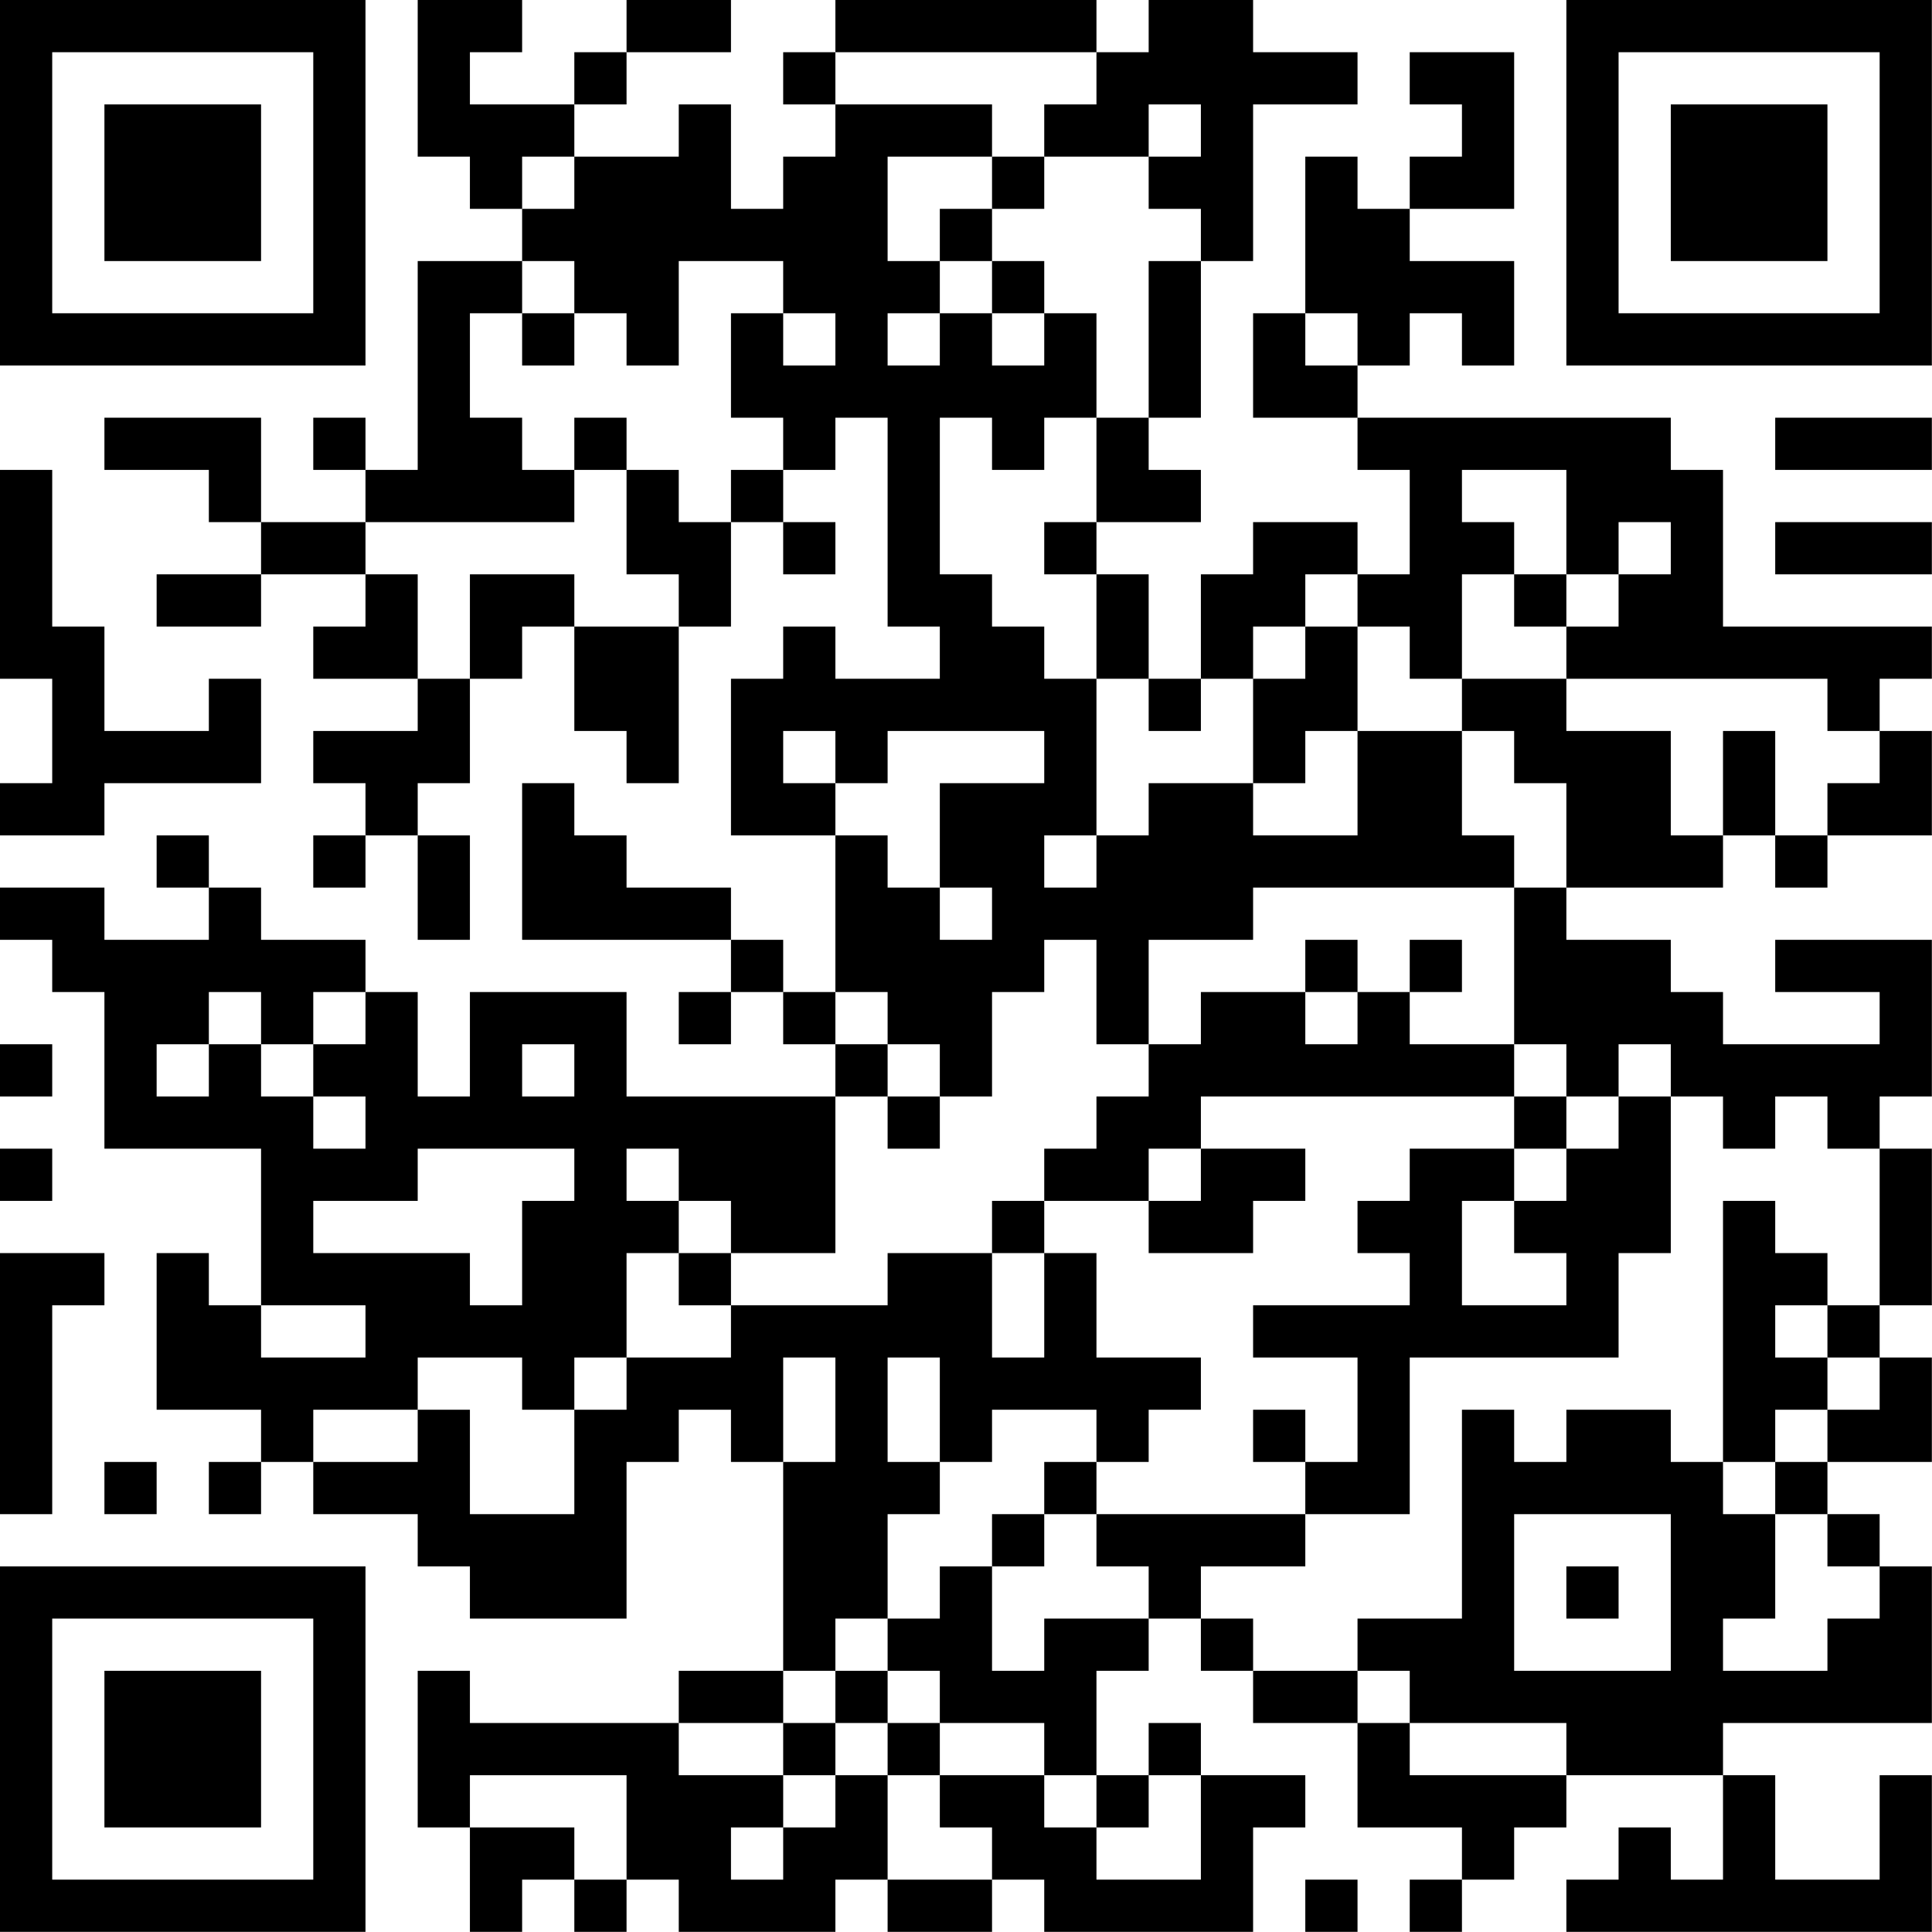 <?xml version="1.0" encoding="UTF-8"?>
<svg xmlns="http://www.w3.org/2000/svg" version="1.1" width="200" height="200" viewBox="0 0 200 200"><rect x="0" y="0" width="200" height="200" fill="#ffffff"/><g transform="scale(5.405)"><g transform="translate(0,0)"><path fill-rule="evenodd" d="M8 0L8 3L9 3L9 4L10 4L10 5L8 5L8 9L7 9L7 8L6 8L6 9L7 9L7 10L5 10L5 8L2 8L2 9L4 9L4 10L5 10L5 11L3 11L3 12L5 12L5 11L7 11L7 12L6 12L6 13L8 13L8 14L6 14L6 15L7 15L7 16L6 16L6 17L7 17L7 16L8 16L8 18L9 18L9 16L8 16L8 15L9 15L9 13L10 13L10 12L11 12L11 14L12 14L12 15L13 15L13 12L14 12L14 10L15 10L15 11L16 11L16 10L15 10L15 9L16 9L16 8L17 8L17 12L18 12L18 13L16 13L16 12L15 12L15 13L14 13L14 16L16 16L16 19L15 19L15 18L14 18L14 17L12 17L12 16L11 16L11 15L10 15L10 18L14 18L14 19L13 19L13 20L14 20L14 19L15 19L15 20L16 20L16 21L12 21L12 19L9 19L9 21L8 21L8 19L7 19L7 18L5 18L5 17L4 17L4 16L3 16L3 17L4 17L4 18L2 18L2 17L0 17L0 18L1 18L1 19L2 19L2 22L5 22L5 25L4 25L4 24L3 24L3 27L5 27L5 28L4 28L4 29L5 29L5 28L6 28L6 29L8 29L8 30L9 30L9 31L12 31L12 28L13 28L13 27L14 27L14 28L15 28L15 32L13 32L13 33L9 33L9 32L8 32L8 35L9 35L9 37L10 37L10 36L11 36L11 37L12 37L12 36L13 36L13 37L16 37L16 36L17 36L17 37L19 37L19 36L20 36L20 37L24 37L24 35L25 35L25 34L23 34L23 33L22 33L22 34L21 34L21 32L22 32L22 31L23 31L23 32L24 32L24 33L26 33L26 35L28 35L28 36L27 36L27 37L28 37L28 36L29 36L29 35L30 35L30 34L33 34L33 36L32 36L32 35L31 35L31 36L30 36L30 37L37 37L37 34L36 34L36 36L34 36L34 34L33 34L33 33L37 33L37 30L36 30L36 29L35 29L35 28L37 28L37 26L36 26L36 25L37 25L37 22L36 22L36 21L37 21L37 18L34 18L34 19L36 19L36 20L33 20L33 19L32 19L32 18L30 18L30 17L33 17L33 16L34 16L34 17L35 17L35 16L37 16L37 14L36 14L36 13L37 13L37 12L33 12L33 9L32 9L32 8L26 8L26 7L27 7L27 6L28 6L28 7L29 7L29 5L27 5L27 4L29 4L29 1L27 1L27 2L28 2L28 3L27 3L27 4L26 4L26 3L25 3L25 6L24 6L24 8L26 8L26 9L27 9L27 11L26 11L26 10L24 10L24 11L23 11L23 13L22 13L22 11L21 11L21 10L23 10L23 9L22 9L22 8L23 8L23 5L24 5L24 2L26 2L26 1L24 1L24 0L22 0L22 1L21 1L21 0L16 0L16 1L15 1L15 2L16 2L16 3L15 3L15 4L14 4L14 2L13 2L13 3L11 3L11 2L12 2L12 1L14 1L14 0L12 0L12 1L11 1L11 2L9 2L9 1L10 1L10 0ZM16 1L16 2L19 2L19 3L17 3L17 5L18 5L18 6L17 6L17 7L18 7L18 6L19 6L19 7L20 7L20 6L21 6L21 8L20 8L20 9L19 9L19 8L18 8L18 11L19 11L19 12L20 12L20 13L21 13L21 16L20 16L20 17L21 17L21 16L22 16L22 15L24 15L24 16L26 16L26 14L28 14L28 16L29 16L29 17L24 17L24 18L22 18L22 20L21 20L21 18L20 18L20 19L19 19L19 21L18 21L18 20L17 20L17 19L16 19L16 20L17 20L17 21L16 21L16 24L14 24L14 23L13 23L13 22L12 22L12 23L13 23L13 24L12 24L12 26L11 26L11 27L10 27L10 26L8 26L8 27L6 27L6 28L8 28L8 27L9 27L9 29L11 29L11 27L12 27L12 26L14 26L14 25L17 25L17 24L19 24L19 26L20 26L20 24L21 24L21 26L23 26L23 27L22 27L22 28L21 28L21 27L19 27L19 28L18 28L18 26L17 26L17 28L18 28L18 29L17 29L17 31L16 31L16 32L15 32L15 33L13 33L13 34L15 34L15 35L14 35L14 36L15 36L15 35L16 35L16 34L17 34L17 36L19 36L19 35L18 35L18 34L20 34L20 35L21 35L21 36L23 36L23 34L22 34L22 35L21 35L21 34L20 34L20 33L18 33L18 32L17 32L17 31L18 31L18 30L19 30L19 32L20 32L20 31L22 31L22 30L21 30L21 29L25 29L25 30L23 30L23 31L24 31L24 32L26 32L26 33L27 33L27 34L30 34L30 33L27 33L27 32L26 32L26 31L28 31L28 27L29 27L29 28L30 28L30 27L32 27L32 28L33 28L33 29L34 29L34 31L33 31L33 32L35 32L35 31L36 31L36 30L35 30L35 29L34 29L34 28L35 28L35 27L36 27L36 26L35 26L35 25L36 25L36 22L35 22L35 21L34 21L34 22L33 22L33 21L32 21L32 20L31 20L31 21L30 21L30 20L29 20L29 17L30 17L30 15L29 15L29 14L28 14L28 13L30 13L30 14L32 14L32 16L33 16L33 14L34 14L34 16L35 16L35 15L36 15L36 14L35 14L35 13L30 13L30 12L31 12L31 11L32 11L32 10L31 10L31 11L30 11L30 9L28 9L28 10L29 10L29 11L28 11L28 13L27 13L27 12L26 12L26 11L25 11L25 12L24 12L24 13L23 13L23 14L22 14L22 13L21 13L21 11L20 11L20 10L21 10L21 8L22 8L22 5L23 5L23 4L22 4L22 3L23 3L23 2L22 2L22 3L20 3L20 2L21 2L21 1ZM10 3L10 4L11 4L11 3ZM19 3L19 4L18 4L18 5L19 5L19 6L20 6L20 5L19 5L19 4L20 4L20 3ZM10 5L10 6L9 6L9 8L10 8L10 9L11 9L11 10L7 10L7 11L8 11L8 13L9 13L9 11L11 11L11 12L13 12L13 11L12 11L12 9L13 9L13 10L14 10L14 9L15 9L15 8L14 8L14 6L15 6L15 7L16 7L16 6L15 6L15 5L13 5L13 7L12 7L12 6L11 6L11 5ZM10 6L10 7L11 7L11 6ZM25 6L25 7L26 7L26 6ZM11 8L11 9L12 9L12 8ZM34 8L34 9L37 9L37 8ZM0 9L0 13L1 13L1 15L0 15L0 16L2 16L2 15L5 15L5 13L4 13L4 14L2 14L2 12L1 12L1 9ZM34 10L34 11L37 11L37 10ZM29 11L29 12L30 12L30 11ZM25 12L25 13L24 13L24 15L25 15L25 14L26 14L26 12ZM15 14L15 15L16 15L16 16L17 16L17 17L18 17L18 18L19 18L19 17L18 17L18 15L20 15L20 14L17 14L17 15L16 15L16 14ZM25 18L25 19L23 19L23 20L22 20L22 21L21 21L21 22L20 22L20 23L19 23L19 24L20 24L20 23L22 23L22 24L24 24L24 23L25 23L25 22L23 22L23 21L29 21L29 22L27 22L27 23L26 23L26 24L27 24L27 25L24 25L24 26L26 26L26 28L25 28L25 27L24 27L24 28L25 28L25 29L27 29L27 26L31 26L31 24L32 24L32 21L31 21L31 22L30 22L30 21L29 21L29 20L27 20L27 19L28 19L28 18L27 18L27 19L26 19L26 18ZM4 19L4 20L3 20L3 21L4 21L4 20L5 20L5 21L6 21L6 22L7 22L7 21L6 21L6 20L7 20L7 19L6 19L6 20L5 20L5 19ZM25 19L25 20L26 20L26 19ZM0 20L0 21L1 21L1 20ZM10 20L10 21L11 21L11 20ZM17 21L17 22L18 22L18 21ZM0 22L0 23L1 23L1 22ZM8 22L8 23L6 23L6 24L9 24L9 25L10 25L10 23L11 23L11 22ZM22 22L22 23L23 23L23 22ZM29 22L29 23L28 23L28 25L30 25L30 24L29 24L29 23L30 23L30 22ZM33 23L33 28L34 28L34 27L35 27L35 26L34 26L34 25L35 25L35 24L34 24L34 23ZM0 24L0 29L1 29L1 25L2 25L2 24ZM13 24L13 25L14 25L14 24ZM5 25L5 26L7 26L7 25ZM15 26L15 28L16 28L16 26ZM2 28L2 29L3 29L3 28ZM20 28L20 29L19 29L19 30L20 30L20 29L21 29L21 28ZM29 29L29 32L32 32L32 29ZM30 30L30 31L31 31L31 30ZM16 32L16 33L15 33L15 34L16 34L16 33L17 33L17 34L18 34L18 33L17 33L17 32ZM9 34L9 35L11 35L11 36L12 36L12 34ZM25 36L25 37L26 37L26 36ZM0 0L0 7L7 7L7 0ZM1 1L1 6L6 6L6 1ZM2 2L2 5L5 5L5 2ZM30 0L30 7L37 7L37 0ZM31 1L31 6L36 6L36 1ZM32 2L32 5L35 5L35 2ZM0 30L0 37L7 37L7 30ZM1 31L1 36L6 36L6 31ZM2 32L2 35L5 35L5 32Z" fill="#000000"/></g></g></svg>
